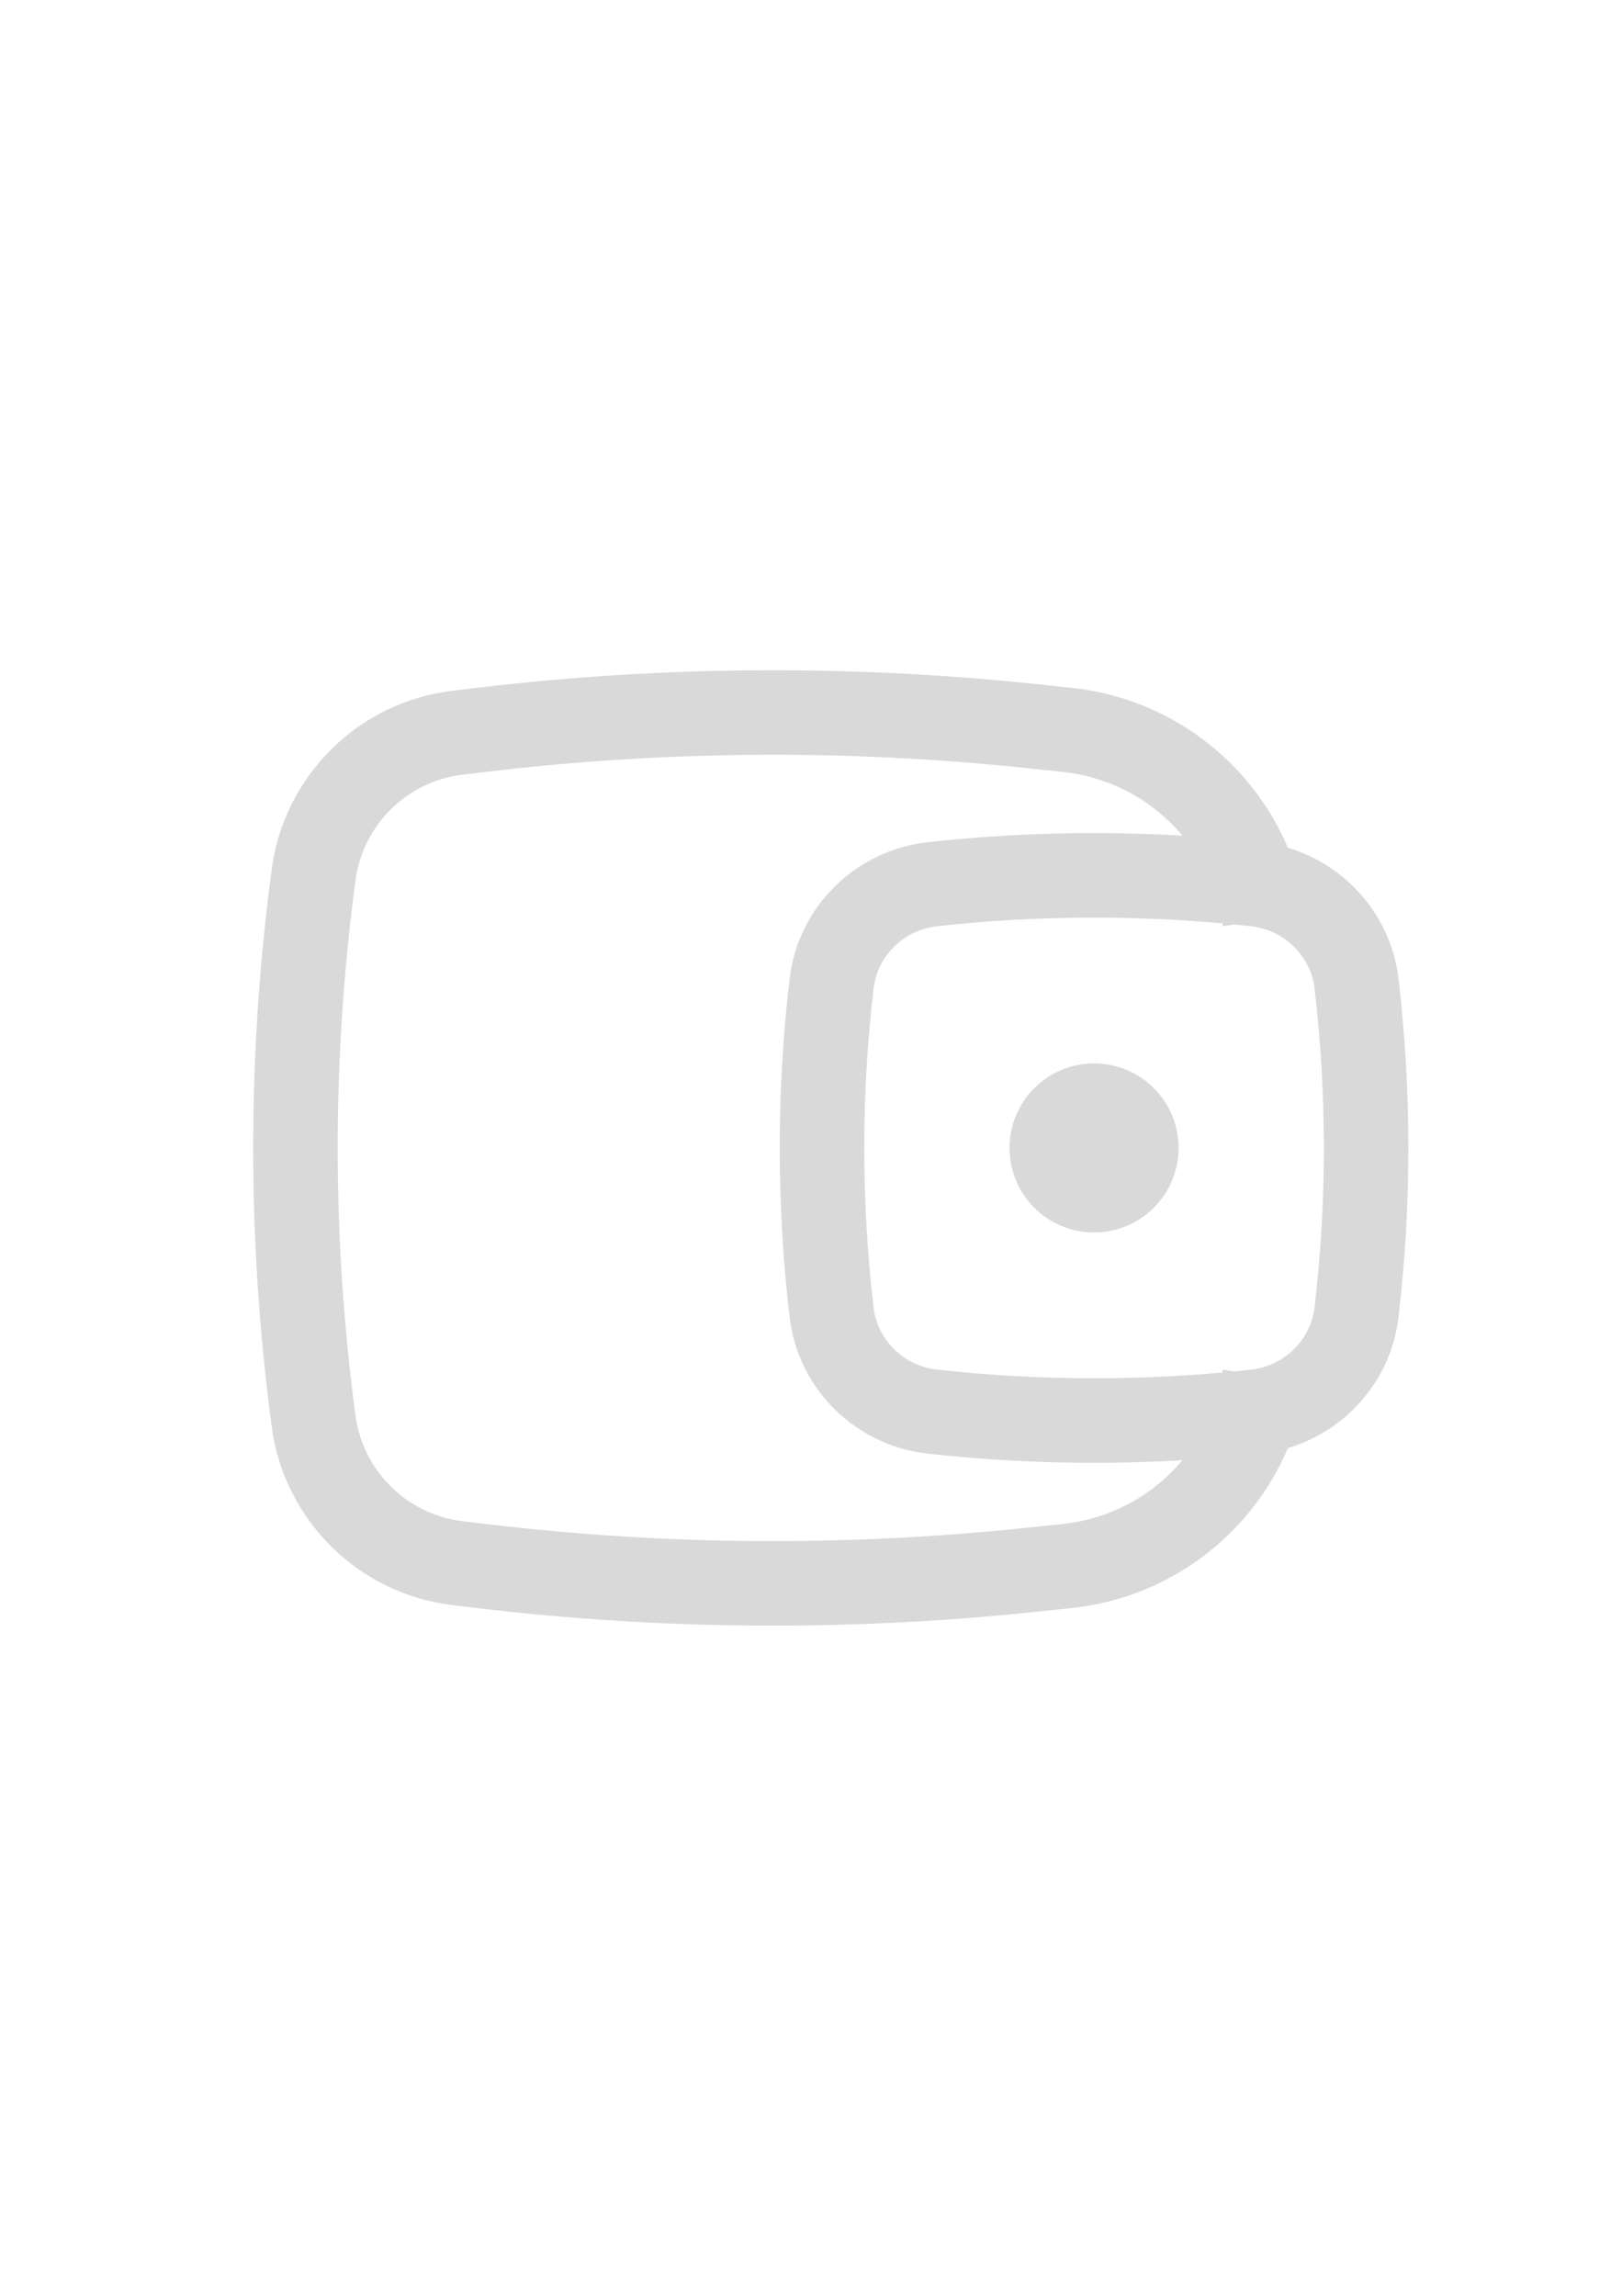 <svg width="595" height="842" viewBox="0 0 595 842" fill="none" xmlns="http://www.w3.org/2000/svg">
<path d="M370.333 421C370.333 403.879 384.212 390 401.333 390C418.454 390 432.333 403.879 432.333 421C432.333 438.121 418.454 452 401.333 452C384.212 452 370.333 438.121 370.333 421Z" fill="#D9D9D9"/>
<path fill-rule="evenodd" clip-rule="evenodd" d="M472.454 310.93C458.861 278.986 428.824 256.023 393.081 252.261L379.609 250.844C311.567 243.684 242.939 244.156 175.002 252.251L166.076 253.315C131.587 257.425 104.261 284.37 99.667 318.798C90.616 386.632 90.616 455.368 99.667 523.203C104.261 557.63 131.587 584.576 166.076 588.685L175.002 589.749C242.939 597.845 311.567 598.317 379.609 591.157L393.081 589.739C428.824 585.978 458.861 563.015 472.454 531.071C493.932 524.676 510.325 506.056 513.016 483.049C517.837 441.824 517.837 400.177 513.016 358.951C510.325 335.945 493.932 317.324 472.454 310.93ZM376.364 281.674C310.622 274.755 244.312 275.212 178.671 283.034L169.744 284.097C149.308 286.533 133.117 302.499 130.395 322.898C121.706 388.011 121.706 453.99 130.395 519.103C133.117 539.502 149.308 555.468 169.744 557.903L178.671 558.967C244.312 566.789 310.622 567.245 376.364 560.327L389.836 558.909C407.414 557.06 422.967 548.395 433.745 535.534C402.577 537.351 370.994 536.539 340.196 533.097C313.963 530.165 292.747 509.508 289.652 483.049C284.83 441.824 284.83 400.177 289.652 358.951C292.747 332.493 313.963 311.835 340.196 308.903C370.994 305.461 402.577 304.649 433.745 306.467C422.967 293.605 407.414 284.941 389.836 283.091L376.364 281.674ZM448.399 338.637C448.412 338.717 448.424 338.796 448.437 338.875L448.561 339.679L452.667 339.041C454.791 339.252 456.912 339.475 459.028 339.712C471.168 341.068 480.835 350.661 482.225 362.552C486.767 401.385 486.767 440.615 482.225 479.448C480.835 491.34 471.168 500.932 459.028 502.289C456.911 502.525 454.791 502.749 452.666 502.959L448.561 502.322L448.437 503.125C448.424 503.205 448.412 503.284 448.399 503.363C413.707 506.502 378.129 506.144 343.639 502.289C331.5 500.932 321.833 491.34 320.442 479.448C315.9 440.615 315.9 401.385 320.442 362.552C321.833 350.661 331.5 341.068 343.639 339.712C378.129 335.857 413.707 335.499 448.399 338.637Z" fill="#D9D9D9"/>
</svg>
